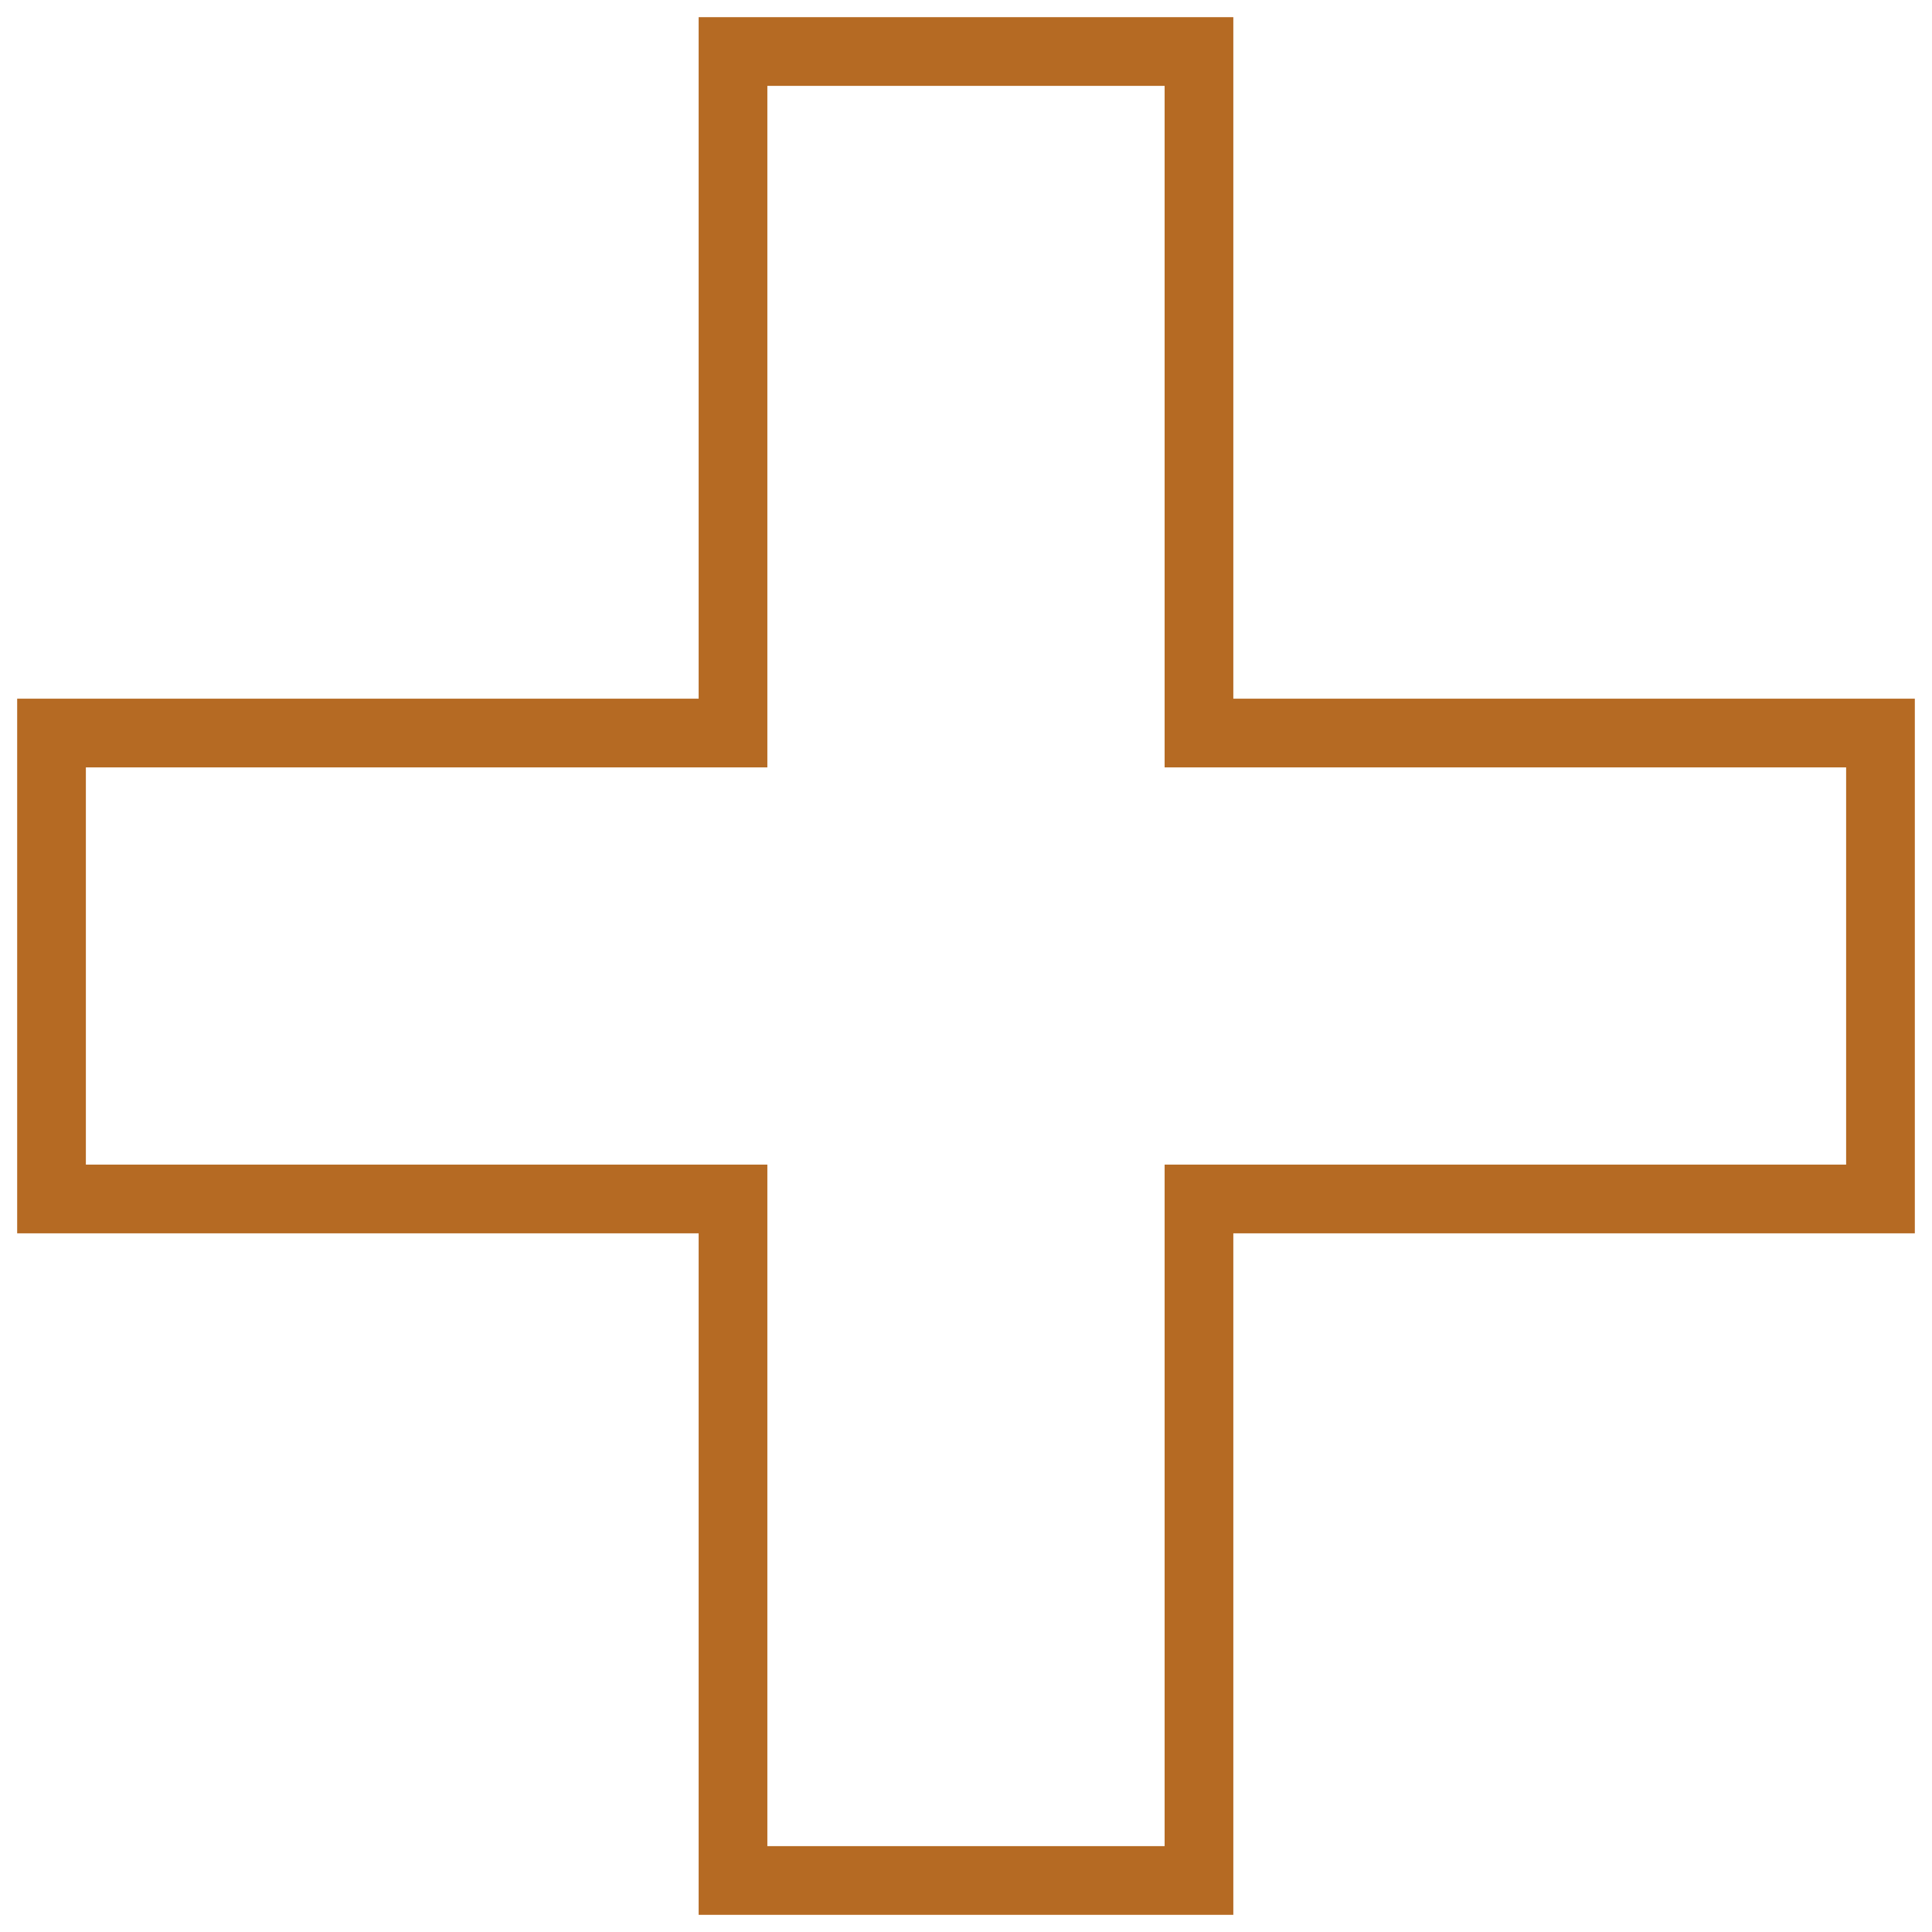 <svg width="75" height="75" viewBox="0 0 75 75" fill="none" xmlns="http://www.w3.org/2000/svg">
<path d="M73 28.456H46.544V2H28.455V28.456H2V46.544H28.455V73H46.544V46.544H73V28.456Z" stroke="url(#paint0_radial_137_131)" stroke-width="2.667" stroke-miterlimit="10"/>
<defs>
<radialGradient id="paint0_radial_137_131" cx="0" cy="0" r="1" gradientUnits="userSpaceOnUse" gradientTransform="translate(37.499 1619.27) rotate(-45.001) scale(33.222)">
<stop stop-color="#FBBF75"/>
<stop offset="1" stop-color="#B56A23"/>
</radialGradient>
</defs>
</svg>
